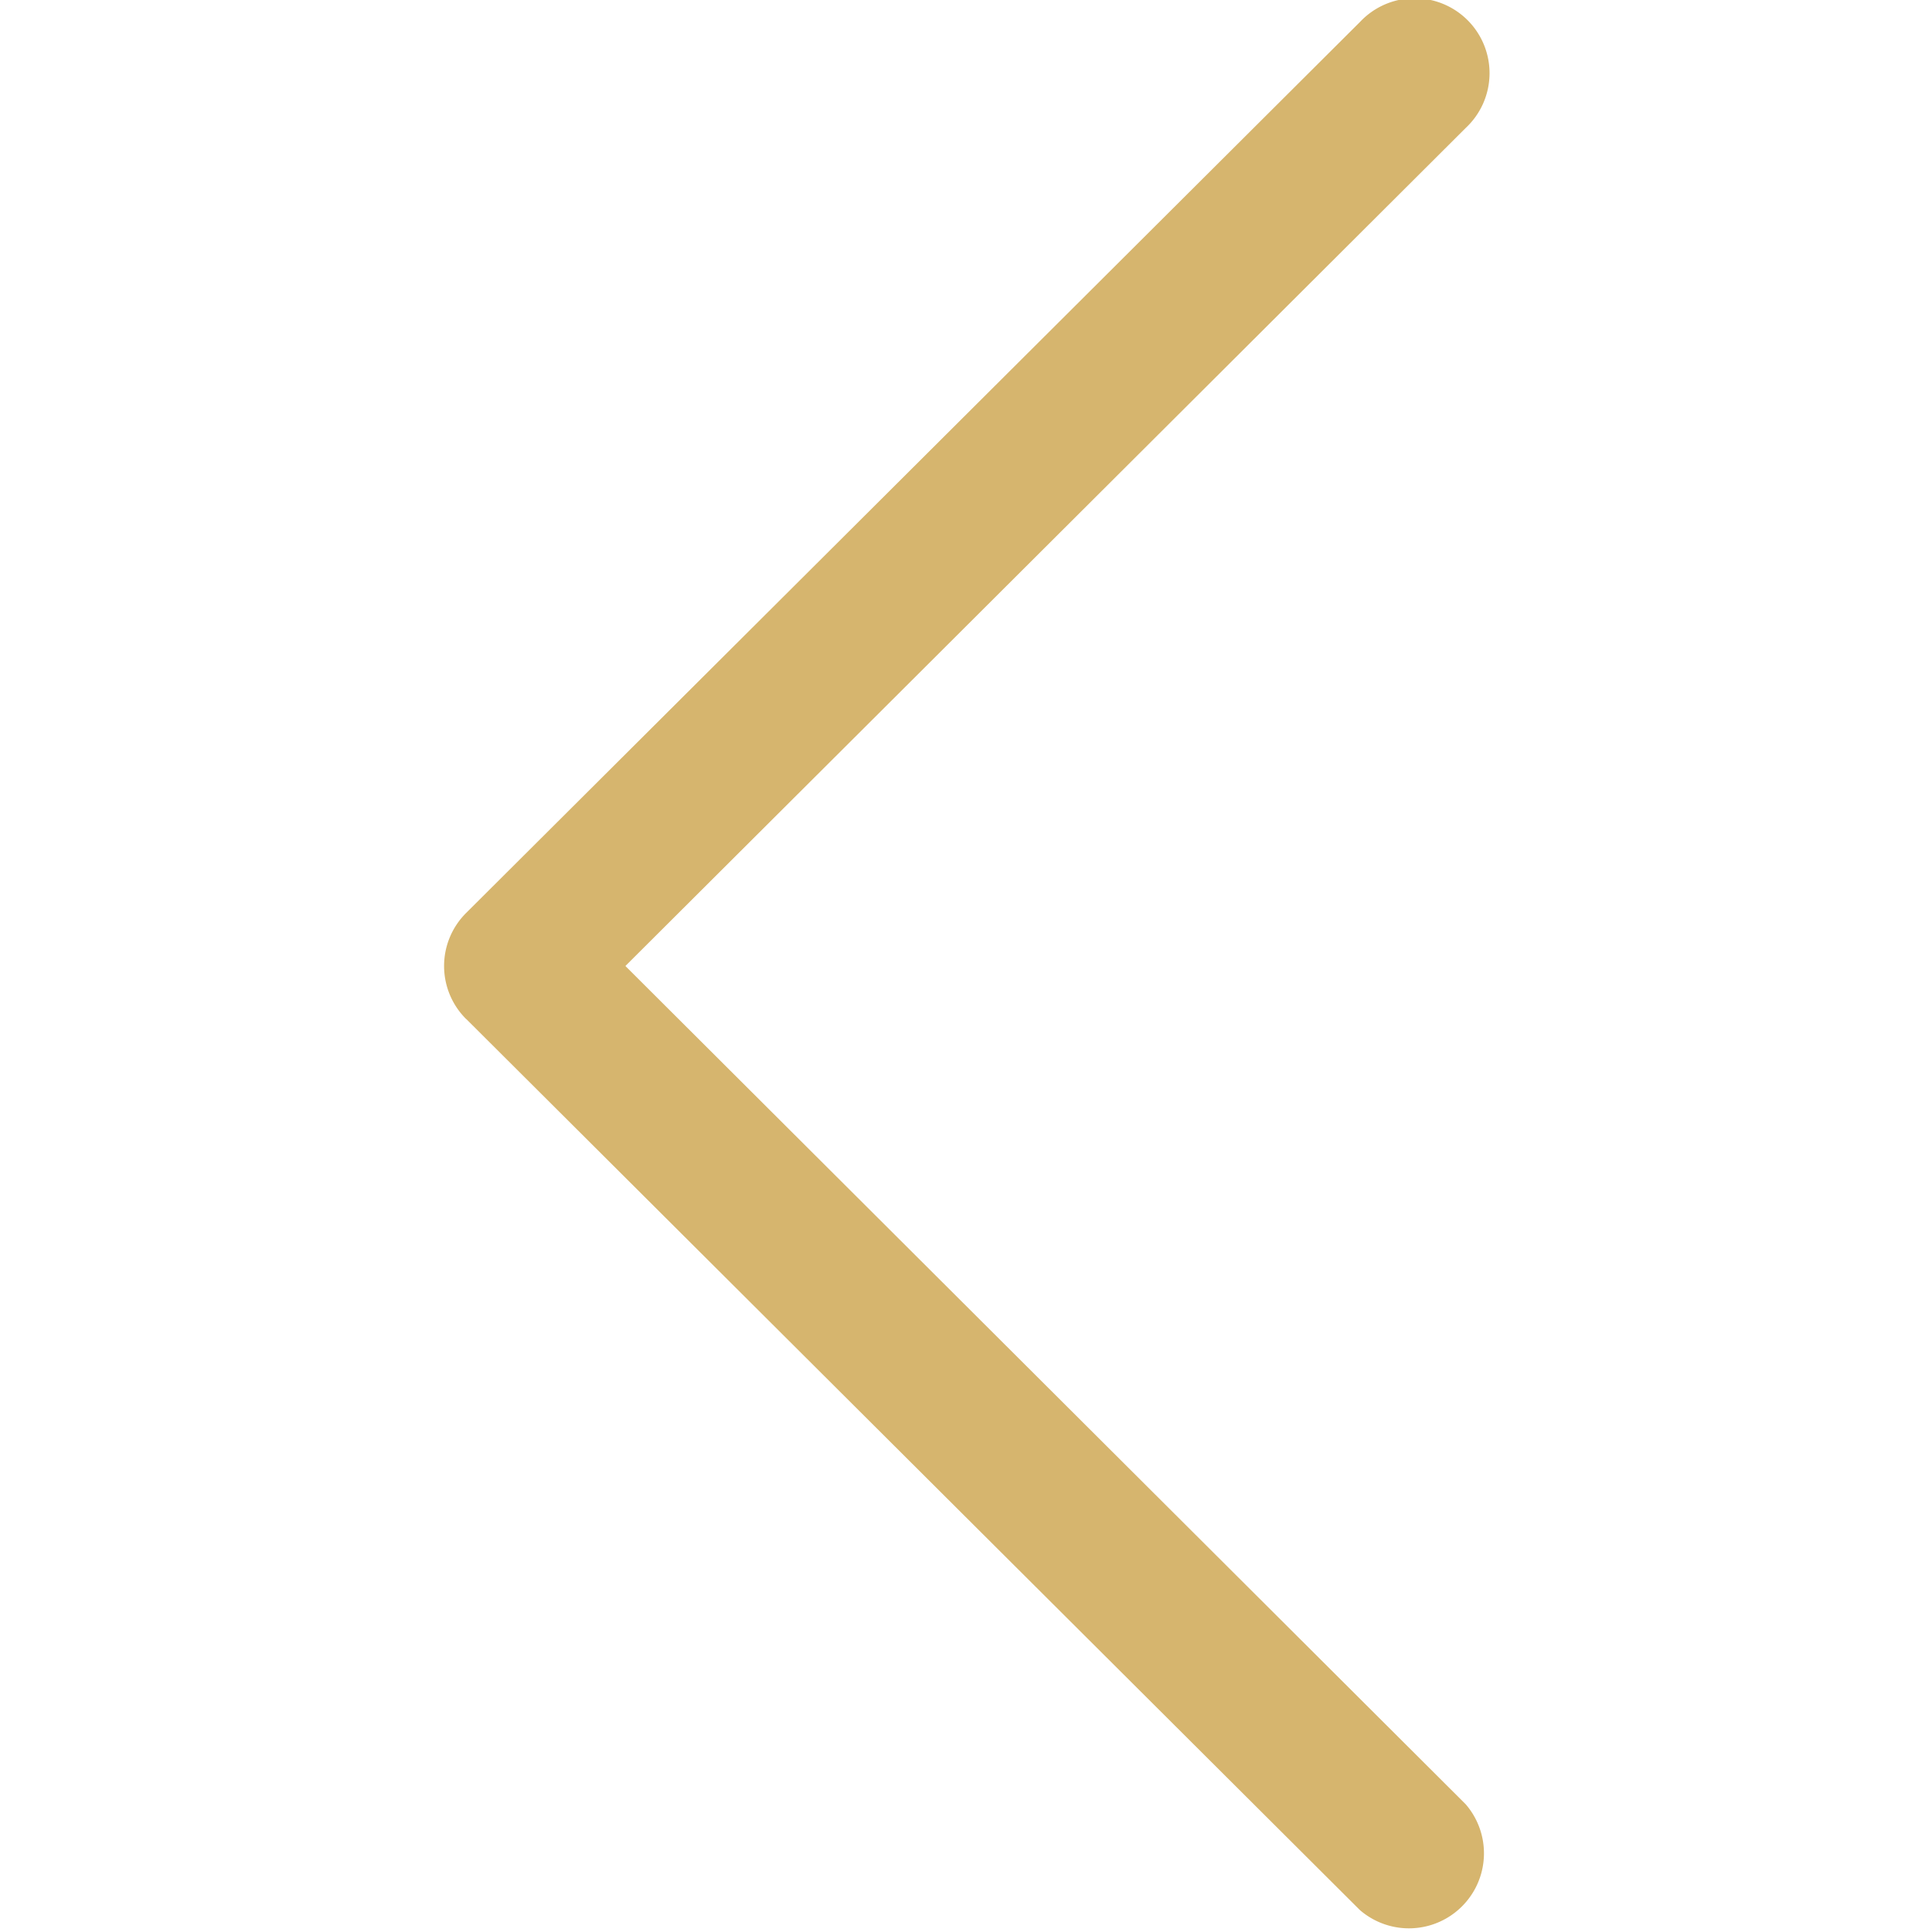 <svg width="17" height="17" fill="none" xmlns="http://www.w3.org/2000/svg"><g clip-path="url(#clip0)"><path d="M4.103 8.967l7.863 7.84a.66.66 0 00.93-.932L5.503 8.5l7.395-7.375a.659.659 0 10-.93-.933L4.102 8.033a.658.658 0 000 .934z" fill="#D6B56E"/></g><defs><clipPath id="clip0"><path fill="#fff" transform="rotate(-180 8.5 8.5)" d="M0 0h17v17H0z"/></clipPath></defs></svg>